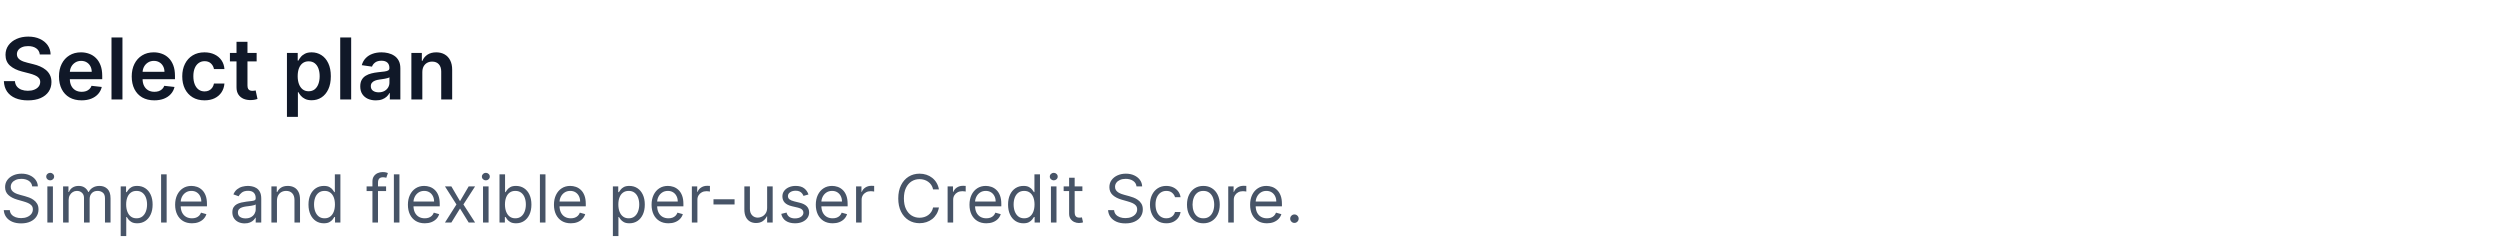 <svg width="528" height="52" viewBox="0 0 528 52" fill="none" xmlns="http://www.w3.org/2000/svg">
<path d="M8.406 11.508C8.346 10.95 8.094 10.515 7.651 10.204C7.212 9.893 6.641 9.737 5.938 9.737C5.444 9.737 5.02 9.812 4.666 9.961C4.312 10.11 4.042 10.312 3.854 10.568C3.667 10.824 3.571 11.116 3.567 11.444C3.567 11.717 3.629 11.953 3.752 12.153C3.88 12.354 4.053 12.524 4.27 12.665C4.487 12.801 4.728 12.916 4.992 13.01C5.256 13.104 5.523 13.182 5.791 13.246L7.018 13.553C7.513 13.668 7.988 13.824 8.444 14.02C8.904 14.216 9.315 14.463 9.678 14.761C10.044 15.06 10.334 15.42 10.547 15.842C10.76 16.264 10.867 16.758 10.867 17.325C10.867 18.092 10.671 18.767 10.278 19.351C9.886 19.93 9.32 20.384 8.578 20.712C7.841 21.036 6.948 21.198 5.9 21.198C4.881 21.198 3.997 21.041 3.247 20.725C2.501 20.41 1.918 19.95 1.496 19.345C1.078 18.739 0.852 18.002 0.818 17.133H3.151C3.185 17.589 3.326 17.968 3.573 18.271C3.82 18.573 4.142 18.799 4.538 18.948C4.939 19.097 5.386 19.172 5.881 19.172C6.396 19.172 6.848 19.095 7.236 18.942C7.628 18.784 7.935 18.567 8.156 18.29C8.378 18.009 8.491 17.68 8.495 17.305C8.491 16.965 8.391 16.683 8.195 16.462C7.999 16.236 7.724 16.048 7.37 15.899C7.021 15.746 6.612 15.609 6.143 15.49L4.653 15.107C3.575 14.829 2.723 14.41 2.097 13.847C1.474 13.28 1.163 12.528 1.163 11.591C1.163 10.82 1.372 10.144 1.79 9.565C2.212 8.985 2.785 8.536 3.509 8.216C4.234 7.892 5.054 7.73 5.97 7.73C6.899 7.73 7.713 7.892 8.412 8.216C9.115 8.536 9.667 8.981 10.068 9.552C10.468 10.119 10.675 10.771 10.688 11.508H8.406ZM17.225 21.192C16.241 21.192 15.39 20.987 14.675 20.578C13.963 20.165 13.415 19.581 13.032 18.827C12.648 18.068 12.457 17.175 12.457 16.148C12.457 15.139 12.648 14.252 13.032 13.489C13.42 12.722 13.961 12.126 14.655 11.7C15.35 11.269 16.166 11.054 17.104 11.054C17.709 11.054 18.28 11.152 18.817 11.348C19.358 11.54 19.835 11.838 20.248 12.243C20.666 12.648 20.994 13.163 21.233 13.79C21.471 14.412 21.591 15.153 21.591 16.014V16.724H13.543V15.164H19.373C19.368 14.721 19.273 14.327 19.085 13.982C18.898 13.632 18.636 13.357 18.299 13.157C17.966 12.957 17.579 12.857 17.136 12.857C16.663 12.857 16.247 12.972 15.889 13.202C15.531 13.428 15.252 13.726 15.052 14.097C14.856 14.463 14.755 14.866 14.751 15.305V16.666C14.751 17.237 14.856 17.727 15.065 18.136C15.273 18.541 15.565 18.852 15.94 19.07C16.315 19.283 16.754 19.389 17.257 19.389C17.594 19.389 17.898 19.342 18.171 19.249C18.444 19.151 18.68 19.008 18.881 18.82C19.081 18.633 19.232 18.401 19.334 18.124L21.495 18.366C21.358 18.938 21.099 19.436 20.715 19.862C20.336 20.284 19.85 20.612 19.258 20.847C18.665 21.077 17.988 21.192 17.225 21.192ZM25.862 7.909V21H23.548V7.909H25.862ZM32.588 21.192C31.604 21.192 30.754 20.987 30.038 20.578C29.326 20.165 28.779 19.581 28.395 18.827C28.012 18.068 27.82 17.175 27.82 16.148C27.82 15.139 28.012 14.252 28.395 13.489C28.783 12.722 29.324 12.126 30.019 11.7C30.713 11.269 31.529 11.054 32.467 11.054C33.072 11.054 33.643 11.152 34.18 11.348C34.721 11.54 35.198 11.838 35.612 12.243C36.029 12.648 36.357 13.163 36.596 13.79C36.835 14.412 36.954 15.153 36.954 16.014V16.724H28.906V15.164H34.736C34.732 14.721 34.636 14.327 34.448 13.982C34.261 13.632 33.999 13.357 33.662 13.157C33.33 12.957 32.942 12.857 32.499 12.857C32.026 12.857 31.61 12.972 31.252 13.202C30.894 13.428 30.615 13.726 30.415 14.097C30.219 14.463 30.119 14.866 30.114 15.305V16.666C30.114 17.237 30.219 17.727 30.428 18.136C30.637 18.541 30.928 18.852 31.303 19.07C31.678 19.283 32.117 19.389 32.62 19.389C32.957 19.389 33.261 19.342 33.534 19.249C33.807 19.151 34.044 19.008 34.244 18.82C34.444 18.633 34.595 18.401 34.698 18.124L36.858 18.366C36.722 18.938 36.462 19.436 36.078 19.862C35.699 20.284 35.213 20.612 34.621 20.847C34.029 21.077 33.351 21.192 32.588 21.192ZM43.194 21.192C42.214 21.192 41.373 20.977 40.669 20.546C39.971 20.116 39.431 19.521 39.052 18.763C38.677 18 38.49 17.122 38.49 16.129C38.49 15.132 38.681 14.252 39.065 13.489C39.449 12.722 39.99 12.126 40.689 11.7C41.392 11.269 42.223 11.054 43.181 11.054C43.978 11.054 44.684 11.201 45.297 11.495C45.915 11.785 46.407 12.196 46.774 12.729C47.14 13.257 47.349 13.875 47.4 14.582H45.189C45.099 14.109 44.886 13.715 44.549 13.4C44.217 13.08 43.772 12.921 43.213 12.921C42.74 12.921 42.325 13.048 41.967 13.304C41.609 13.555 41.33 13.918 41.13 14.391C40.934 14.864 40.836 15.43 40.836 16.091C40.836 16.76 40.934 17.335 41.13 17.817C41.326 18.294 41.6 18.663 41.954 18.923C42.312 19.178 42.732 19.306 43.213 19.306C43.554 19.306 43.859 19.242 44.127 19.114C44.4 18.982 44.628 18.793 44.811 18.546C44.995 18.298 45.12 17.998 45.189 17.644H47.4C47.345 18.339 47.14 18.954 46.787 19.491C46.433 20.024 45.951 20.442 45.342 20.744C44.733 21.043 44.017 21.192 43.194 21.192ZM54.203 11.182V12.972H48.559V11.182H54.203ZM49.952 8.83H52.266V18.047C52.266 18.358 52.313 18.597 52.407 18.763C52.505 18.925 52.633 19.035 52.79 19.095C52.948 19.155 53.123 19.185 53.315 19.185C53.459 19.185 53.591 19.174 53.711 19.153C53.834 19.131 53.928 19.112 53.992 19.095L54.382 20.904C54.258 20.947 54.081 20.994 53.851 21.045C53.626 21.096 53.349 21.126 53.02 21.134C52.441 21.151 51.919 21.064 51.454 20.872C50.99 20.676 50.621 20.374 50.349 19.965C50.08 19.555 49.948 19.044 49.952 18.43V8.83ZM60.603 24.682V11.182H62.879V12.805H63.013C63.132 12.567 63.3 12.313 63.518 12.045C63.735 11.772 64.029 11.54 64.4 11.348C64.771 11.152 65.244 11.054 65.819 11.054C66.577 11.054 67.261 11.248 67.871 11.636C68.484 12.019 68.97 12.588 69.328 13.342C69.69 14.092 69.871 15.013 69.871 16.104C69.871 17.182 69.695 18.098 69.341 18.852C68.987 19.607 68.506 20.182 67.896 20.578C67.287 20.974 66.597 21.173 65.825 21.173C65.263 21.173 64.796 21.079 64.425 20.891C64.055 20.704 63.756 20.478 63.531 20.214C63.309 19.945 63.136 19.692 63.013 19.453H62.917V24.682H60.603ZM62.872 16.091C62.872 16.726 62.962 17.282 63.141 17.759C63.324 18.236 63.586 18.609 63.927 18.878C64.272 19.142 64.69 19.274 65.18 19.274C65.691 19.274 66.119 19.138 66.465 18.865C66.81 18.588 67.07 18.211 67.244 17.734C67.423 17.252 67.513 16.704 67.513 16.091C67.513 15.482 67.425 14.94 67.251 14.467C67.076 13.994 66.816 13.624 66.471 13.355C66.126 13.087 65.695 12.952 65.18 12.952C64.685 12.952 64.266 13.082 63.92 13.342C63.575 13.602 63.313 13.967 63.134 14.435C62.959 14.904 62.872 15.456 62.872 16.091ZM74.167 7.909V21H71.853V7.909H74.167ZM79.372 21.198C78.749 21.198 78.189 21.087 77.691 20.866C77.196 20.64 76.804 20.308 76.514 19.869C76.229 19.43 76.086 18.889 76.086 18.245C76.086 17.691 76.188 17.233 76.393 16.871C76.597 16.509 76.877 16.219 77.23 16.001C77.584 15.784 77.982 15.62 78.426 15.509C78.873 15.394 79.335 15.311 79.813 15.26C80.388 15.2 80.855 15.147 81.213 15.1C81.57 15.049 81.83 14.972 81.992 14.87C82.159 14.764 82.242 14.599 82.242 14.378V14.339C82.242 13.858 82.099 13.485 81.813 13.221C81.528 12.957 81.117 12.825 80.58 12.825C80.013 12.825 79.563 12.948 79.231 13.195C78.903 13.443 78.681 13.734 78.566 14.071L76.406 13.764C76.576 13.168 76.857 12.669 77.249 12.268C77.641 11.864 78.121 11.561 78.688 11.361C79.254 11.156 79.881 11.054 80.567 11.054C81.04 11.054 81.511 11.109 81.98 11.22C82.448 11.331 82.877 11.514 83.264 11.77C83.652 12.021 83.963 12.364 84.198 12.799C84.436 13.234 84.556 13.777 84.556 14.429V21H82.331V19.651H82.254C82.114 19.924 81.916 20.18 81.66 20.418C81.409 20.653 81.091 20.842 80.708 20.987C80.328 21.128 79.883 21.198 79.372 21.198ZM79.972 19.498C80.437 19.498 80.84 19.406 81.181 19.223C81.522 19.035 81.784 18.788 81.967 18.482C82.154 18.175 82.248 17.84 82.248 17.478V16.321C82.176 16.381 82.052 16.436 81.877 16.487C81.707 16.538 81.515 16.583 81.302 16.621C81.089 16.66 80.878 16.694 80.669 16.724C80.46 16.754 80.279 16.779 80.126 16.8C79.781 16.847 79.472 16.924 79.199 17.03C78.926 17.137 78.711 17.286 78.553 17.478C78.396 17.666 78.317 17.908 78.317 18.207C78.317 18.633 78.472 18.954 78.784 19.172C79.095 19.389 79.491 19.498 79.972 19.498ZM89.196 15.247V21H86.882V11.182H89.094V12.85H89.209C89.435 12.3 89.795 11.864 90.289 11.54C90.788 11.216 91.404 11.054 92.136 11.054C92.814 11.054 93.404 11.199 93.907 11.489C94.414 11.778 94.806 12.198 95.083 12.748C95.365 13.298 95.503 13.964 95.499 14.749V21H93.185V15.107C93.185 14.45 93.014 13.937 92.674 13.566C92.337 13.195 91.87 13.01 91.274 13.01C90.869 13.01 90.509 13.099 90.193 13.278C89.882 13.453 89.637 13.707 89.458 14.039C89.284 14.371 89.196 14.774 89.196 15.247Z" fill="#101828"/>
<path d="M6.801 39.364C6.741 38.86 6.5 38.469 6.075 38.19C5.651 37.912 5.131 37.773 4.514 37.773C4.063 37.773 3.669 37.846 3.331 37.992C2.996 38.137 2.734 38.338 2.545 38.593C2.36 38.848 2.267 39.138 2.267 39.463C2.267 39.735 2.332 39.968 2.461 40.164C2.594 40.356 2.763 40.517 2.968 40.646C3.174 40.772 3.389 40.877 3.614 40.959C3.84 41.039 4.047 41.104 4.236 41.153L5.27 41.432C5.535 41.501 5.83 41.597 6.155 41.72C6.483 41.843 6.796 42.01 7.094 42.222C7.396 42.431 7.645 42.7 7.84 43.028C8.036 43.356 8.134 43.758 8.134 44.236C8.134 44.786 7.989 45.283 7.701 45.727C7.416 46.171 6.998 46.524 6.448 46.786C5.901 47.048 5.237 47.179 4.455 47.179C3.725 47.179 3.094 47.061 2.56 46.826C2.03 46.591 1.612 46.263 1.308 45.842C1.006 45.421 0.835 44.932 0.795 44.375H2.068C2.101 44.76 2.231 45.078 2.456 45.33C2.685 45.578 2.973 45.764 3.321 45.886C3.672 46.006 4.05 46.065 4.455 46.065C4.925 46.065 5.348 45.989 5.722 45.837C6.097 45.681 6.393 45.465 6.612 45.19C6.831 44.912 6.94 44.587 6.94 44.216C6.94 43.878 6.846 43.603 6.657 43.391C6.468 43.178 6.219 43.006 5.911 42.874C5.603 42.741 5.27 42.625 4.912 42.526L3.659 42.168C2.864 41.939 2.234 41.612 1.77 41.188C1.306 40.764 1.074 40.209 1.074 39.523C1.074 38.953 1.228 38.456 1.536 38.031C1.848 37.604 2.265 37.272 2.789 37.037C3.316 36.798 3.904 36.679 4.554 36.679C5.21 36.679 5.794 36.797 6.304 37.032C6.814 37.264 7.219 37.582 7.517 37.986C7.819 38.391 7.978 38.85 7.994 39.364H6.801ZM10.002 47V39.364H11.175V47H10.002ZM10.598 38.091C10.37 38.091 10.172 38.013 10.007 37.857C9.844 37.702 9.763 37.514 9.763 37.295C9.763 37.077 9.844 36.889 10.007 36.734C10.172 36.578 10.37 36.5 10.598 36.5C10.827 36.5 11.022 36.578 11.185 36.734C11.351 36.889 11.433 37.077 11.433 37.295C11.433 37.514 11.351 37.702 11.185 37.857C11.022 38.013 10.827 38.091 10.598 38.091ZM13.324 47V39.364H14.457V40.557H14.557C14.716 40.149 14.973 39.833 15.327 39.607C15.682 39.379 16.108 39.264 16.605 39.264C17.109 39.264 17.528 39.379 17.863 39.607C18.201 39.833 18.465 40.149 18.653 40.557H18.733C18.928 40.162 19.222 39.849 19.613 39.617C20.004 39.382 20.473 39.264 21.02 39.264C21.703 39.264 22.261 39.478 22.695 39.906C23.13 40.33 23.347 40.991 23.347 41.889V47H22.173V41.889C22.173 41.326 22.019 40.923 21.711 40.681C21.403 40.439 21.04 40.318 20.622 40.318C20.085 40.318 19.669 40.481 19.374 40.805C19.079 41.127 18.932 41.535 18.932 42.028V47H17.739V41.77C17.739 41.336 17.598 40.986 17.316 40.721C17.034 40.452 16.671 40.318 16.227 40.318C15.922 40.318 15.637 40.399 15.372 40.562C15.11 40.724 14.898 40.95 14.736 41.238C14.577 41.523 14.497 41.853 14.497 42.227V47H13.324ZM25.492 49.864V39.364H26.625V40.577H26.765C26.851 40.444 26.97 40.275 27.122 40.07C27.278 39.861 27.5 39.675 27.789 39.513C28.08 39.347 28.475 39.264 28.972 39.264C29.615 39.264 30.182 39.425 30.672 39.746C31.163 40.068 31.546 40.524 31.821 41.114C32.096 41.704 32.233 42.4 32.233 43.202C32.233 44.01 32.096 44.711 31.821 45.305C31.546 45.895 31.164 46.352 30.677 46.677C30.19 46.998 29.628 47.159 28.992 47.159C28.501 47.159 28.108 47.078 27.814 46.916C27.519 46.75 27.291 46.562 27.133 46.354C26.973 46.142 26.851 45.966 26.765 45.827H26.665V49.864H25.492ZM26.645 43.182C26.645 43.758 26.73 44.267 26.899 44.708C27.068 45.146 27.315 45.489 27.64 45.737C27.964 45.983 28.362 46.105 28.833 46.105C29.323 46.105 29.733 45.976 30.061 45.717C30.392 45.456 30.641 45.104 30.806 44.663C30.976 44.219 31.06 43.725 31.06 43.182C31.06 42.645 30.977 42.161 30.811 41.73C30.649 41.296 30.402 40.953 30.071 40.701C29.742 40.446 29.33 40.318 28.833 40.318C28.355 40.318 27.954 40.439 27.63 40.681C27.305 40.92 27.059 41.255 26.894 41.685C26.728 42.113 26.645 42.612 26.645 43.182ZM35.196 36.818V47H34.023V36.818H35.196ZM40.547 47.159C39.811 47.159 39.177 46.997 38.643 46.672C38.113 46.344 37.703 45.886 37.415 45.3C37.13 44.71 36.987 44.024 36.987 43.242C36.987 42.459 37.13 41.77 37.415 41.173C37.703 40.573 38.104 40.106 38.618 39.771C39.135 39.433 39.738 39.264 40.428 39.264C40.825 39.264 41.218 39.331 41.606 39.463C41.994 39.596 42.347 39.811 42.665 40.109C42.983 40.404 43.237 40.795 43.426 41.283C43.614 41.77 43.709 42.37 43.709 43.082V43.58H37.823V42.565H42.516C42.516 42.135 42.43 41.75 42.257 41.412C42.088 41.074 41.846 40.807 41.531 40.611C41.22 40.416 40.852 40.318 40.428 40.318C39.96 40.318 39.556 40.434 39.215 40.666C38.877 40.895 38.616 41.193 38.434 41.561C38.252 41.929 38.161 42.323 38.161 42.744V43.42C38.161 43.997 38.26 44.486 38.459 44.887C38.661 45.285 38.941 45.588 39.299 45.797C39.657 46.002 40.073 46.105 40.547 46.105C40.855 46.105 41.134 46.062 41.382 45.976C41.634 45.886 41.851 45.754 42.034 45.578C42.216 45.399 42.357 45.177 42.456 44.912L43.59 45.23C43.47 45.615 43.27 45.953 42.988 46.244C42.706 46.533 42.358 46.758 41.944 46.92C41.53 47.08 41.064 47.159 40.547 47.159ZM51.678 47.179C51.194 47.179 50.755 47.088 50.361 46.906C49.967 46.72 49.653 46.453 49.421 46.105C49.189 45.754 49.073 45.33 49.073 44.832C49.073 44.395 49.16 44.04 49.332 43.769C49.504 43.493 49.735 43.278 50.023 43.122C50.311 42.966 50.629 42.85 50.977 42.774C51.329 42.695 51.682 42.632 52.036 42.585C52.5 42.526 52.877 42.481 53.165 42.451C53.457 42.418 53.669 42.363 53.801 42.287C53.937 42.211 54.005 42.078 54.005 41.889V41.849C54.005 41.359 53.871 40.978 53.602 40.706C53.337 40.434 52.935 40.298 52.394 40.298C51.834 40.298 51.395 40.421 51.077 40.666C50.759 40.911 50.535 41.173 50.406 41.452L49.292 41.054C49.491 40.59 49.756 40.229 50.087 39.97C50.422 39.708 50.787 39.526 51.181 39.423C51.579 39.317 51.97 39.264 52.355 39.264C52.6 39.264 52.882 39.294 53.2 39.354C53.521 39.41 53.831 39.528 54.129 39.707C54.431 39.886 54.681 40.156 54.88 40.517C55.079 40.878 55.178 41.362 55.178 41.969V47H54.005V45.966H53.946C53.866 46.132 53.733 46.309 53.548 46.498C53.362 46.687 53.115 46.847 52.807 46.98C52.499 47.113 52.123 47.179 51.678 47.179ZM51.857 46.125C52.321 46.125 52.712 46.034 53.031 45.852C53.352 45.669 53.594 45.434 53.757 45.146C53.922 44.857 54.005 44.554 54.005 44.236V43.162C53.955 43.222 53.846 43.276 53.677 43.326C53.511 43.372 53.319 43.414 53.1 43.45C52.885 43.483 52.674 43.513 52.469 43.54C52.267 43.563 52.103 43.583 51.977 43.599C51.672 43.639 51.387 43.704 51.122 43.793C50.86 43.88 50.648 44.01 50.485 44.186C50.326 44.358 50.247 44.594 50.247 44.892C50.247 45.3 50.397 45.608 50.699 45.817C51.004 46.022 51.39 46.125 51.857 46.125ZM58.493 42.406V47H57.32V39.364H58.453V40.557H58.553C58.732 40.169 59.004 39.858 59.368 39.622C59.733 39.383 60.203 39.264 60.78 39.264C61.297 39.264 61.75 39.37 62.137 39.582C62.525 39.791 62.827 40.109 63.042 40.537C63.258 40.961 63.365 41.498 63.365 42.148V47H62.192V42.227C62.192 41.627 62.036 41.16 61.725 40.825C61.413 40.487 60.986 40.318 60.442 40.318C60.068 40.318 59.733 40.399 59.438 40.562C59.146 40.724 58.916 40.961 58.747 41.273C58.578 41.584 58.493 41.962 58.493 42.406ZM68.393 47.159C67.757 47.159 67.195 46.998 66.708 46.677C66.22 46.352 65.839 45.895 65.564 45.305C65.289 44.711 65.151 44.01 65.151 43.202C65.151 42.4 65.289 41.704 65.564 41.114C65.839 40.524 66.222 40.068 66.713 39.746C67.203 39.425 67.77 39.264 68.413 39.264C68.91 39.264 69.303 39.347 69.591 39.513C69.883 39.675 70.105 39.861 70.257 40.07C70.413 40.275 70.534 40.444 70.62 40.577H70.72V36.818H71.893V47H70.759V45.827H70.62C70.534 45.966 70.411 46.142 70.252 46.354C70.093 46.562 69.866 46.75 69.571 46.916C69.276 47.078 68.883 47.159 68.393 47.159ZM68.552 46.105C69.023 46.105 69.42 45.983 69.745 45.737C70.07 45.489 70.317 45.146 70.486 44.708C70.655 44.267 70.74 43.758 70.74 43.182C70.74 42.612 70.657 42.113 70.491 41.685C70.325 41.255 70.08 40.92 69.755 40.681C69.43 40.439 69.029 40.318 68.552 40.318C68.055 40.318 67.641 40.446 67.309 40.701C66.981 40.953 66.734 41.296 66.568 41.73C66.406 42.161 66.325 42.645 66.325 43.182C66.325 43.725 66.408 44.219 66.573 44.663C66.742 45.104 66.991 45.456 67.319 45.717C67.65 45.976 68.061 46.105 68.552 46.105ZM81.543 39.364V40.358H77.426V39.364H81.543ZM78.659 47V38.31C78.659 37.872 78.762 37.508 78.968 37.216C79.173 36.924 79.44 36.706 79.768 36.56C80.096 36.414 80.442 36.341 80.807 36.341C81.095 36.341 81.331 36.364 81.513 36.41C81.695 36.457 81.831 36.5 81.921 36.54L81.583 37.554C81.523 37.534 81.44 37.509 81.334 37.479C81.231 37.45 81.095 37.435 80.926 37.435C80.538 37.435 80.258 37.532 80.086 37.728C79.917 37.923 79.833 38.21 79.833 38.588V47H78.659ZM84.36 36.818V47H83.187V36.818H84.36ZM89.711 47.159C88.975 47.159 88.341 46.997 87.807 46.672C87.277 46.344 86.867 45.886 86.579 45.3C86.294 44.71 86.151 44.024 86.151 43.242C86.151 42.459 86.294 41.77 86.579 41.173C86.867 40.573 87.268 40.106 87.782 39.771C88.299 39.433 88.902 39.264 89.592 39.264C89.99 39.264 90.382 39.331 90.77 39.463C91.158 39.596 91.511 39.811 91.829 40.109C92.147 40.404 92.401 40.795 92.59 41.283C92.779 41.77 92.873 42.37 92.873 43.082V43.58H86.987V42.565H91.68C91.68 42.135 91.594 41.75 91.421 41.412C91.252 41.074 91.01 40.807 90.695 40.611C90.384 40.416 90.016 40.318 89.592 40.318C89.124 40.318 88.72 40.434 88.379 40.666C88.041 40.895 87.781 41.193 87.598 41.561C87.416 41.929 87.325 42.323 87.325 42.744V43.42C87.325 43.997 87.424 44.486 87.623 44.887C87.825 45.285 88.105 45.588 88.463 45.797C88.821 46.002 89.237 46.105 89.711 46.105C90.019 46.105 90.298 46.062 90.546 45.976C90.798 45.886 91.015 45.754 91.198 45.578C91.38 45.399 91.521 45.177 91.62 44.912L92.754 45.23C92.634 45.615 92.434 45.953 92.152 46.244C91.87 46.533 91.522 46.758 91.108 46.92C90.694 47.08 90.228 47.159 89.711 47.159ZM95.328 39.364L97.157 42.486L98.987 39.364H100.339L97.873 43.182L100.339 47H98.987L97.157 44.037L95.328 47H93.975L96.402 43.182L93.975 39.364H95.328ZM102.013 47V39.364H103.187V47H102.013ZM102.61 38.091C102.381 38.091 102.184 38.013 102.018 37.857C101.856 37.702 101.775 37.514 101.775 37.295C101.775 37.077 101.856 36.889 102.018 36.734C102.184 36.578 102.381 36.5 102.61 36.5C102.839 36.5 103.034 36.578 103.197 36.734C103.362 36.889 103.445 37.077 103.445 37.295C103.445 37.514 103.362 37.702 103.197 37.857C103.034 38.013 102.839 38.091 102.61 38.091ZM105.495 47V36.818H106.668V40.577H106.767C106.854 40.444 106.973 40.275 107.125 40.07C107.281 39.861 107.503 39.675 107.792 39.513C108.083 39.347 108.478 39.264 108.975 39.264C109.618 39.264 110.185 39.425 110.675 39.746C111.166 40.068 111.548 40.524 111.824 41.114C112.099 41.704 112.236 42.4 112.236 43.202C112.236 44.01 112.099 44.711 111.824 45.305C111.548 45.895 111.167 46.352 110.68 46.677C110.193 46.998 109.631 47.159 108.995 47.159C108.504 47.159 108.111 47.078 107.816 46.916C107.521 46.75 107.294 46.562 107.135 46.354C106.976 46.142 106.854 45.966 106.767 45.827H106.628V47H105.495ZM106.648 43.182C106.648 43.758 106.733 44.267 106.902 44.708C107.071 45.146 107.318 45.489 107.642 45.737C107.967 45.983 108.365 46.105 108.836 46.105C109.326 46.105 109.735 45.976 110.064 45.717C110.395 45.456 110.644 45.104 110.809 44.663C110.978 44.219 111.063 43.725 111.063 43.182C111.063 42.645 110.98 42.161 110.814 41.73C110.652 41.296 110.405 40.953 110.074 40.701C109.745 40.446 109.333 40.318 108.836 40.318C108.358 40.318 107.957 40.439 107.632 40.681C107.308 40.92 107.062 41.255 106.897 41.685C106.731 42.113 106.648 42.612 106.648 43.182ZM115.204 36.818V47H114.031V36.818H115.204ZM120.555 47.159C119.819 47.159 119.184 46.997 118.651 46.672C118.12 46.344 117.711 45.886 117.423 45.3C117.138 44.71 116.995 44.024 116.995 43.242C116.995 42.459 117.138 41.77 117.423 41.173C117.711 40.573 118.112 40.106 118.626 39.771C119.143 39.433 119.746 39.264 120.436 39.264C120.833 39.264 121.226 39.331 121.614 39.463C122.002 39.596 122.355 39.811 122.673 40.109C122.991 40.404 123.244 40.795 123.433 41.283C123.622 41.77 123.717 42.37 123.717 43.082V43.58H117.83V42.565H122.524C122.524 42.135 122.437 41.75 122.265 41.412C122.096 41.074 121.854 40.807 121.539 40.611C121.228 40.416 120.86 40.318 120.436 40.318C119.968 40.318 119.564 40.434 119.222 40.666C118.884 40.895 118.624 41.193 118.442 41.561C118.26 41.929 118.169 42.323 118.169 42.744V43.42C118.169 43.997 118.268 44.486 118.467 44.887C118.669 45.285 118.949 45.588 119.307 45.797C119.665 46.002 120.081 46.105 120.555 46.105C120.863 46.105 121.142 46.062 121.39 45.976C121.642 45.886 121.859 45.754 122.041 45.578C122.224 45.399 122.365 45.177 122.464 44.912L123.597 45.23C123.478 45.615 123.278 45.953 122.996 46.244C122.714 46.533 122.366 46.758 121.952 46.92C121.538 47.08 121.072 47.159 120.555 47.159ZM129.439 49.864V39.364H130.573V40.577H130.712C130.798 40.444 130.917 40.275 131.07 40.07C131.226 39.861 131.448 39.675 131.736 39.513C132.028 39.347 132.422 39.264 132.919 39.264C133.562 39.264 134.129 39.425 134.619 39.746C135.11 40.068 135.493 40.524 135.768 41.114C136.043 41.704 136.181 42.4 136.181 43.202C136.181 44.01 136.043 44.711 135.768 45.305C135.493 45.895 135.112 46.352 134.624 46.677C134.137 46.998 133.575 47.159 132.939 47.159C132.449 47.159 132.056 47.078 131.761 46.916C131.466 46.75 131.239 46.562 131.08 46.354C130.921 46.142 130.798 45.966 130.712 45.827H130.612V49.864H129.439ZM130.593 43.182C130.593 43.758 130.677 44.267 130.846 44.708C131.015 45.146 131.262 45.489 131.587 45.737C131.912 45.983 132.309 46.105 132.78 46.105C133.271 46.105 133.68 45.976 134.008 45.717C134.339 45.456 134.588 45.104 134.754 44.663C134.923 44.219 135.007 43.725 135.007 43.182C135.007 42.645 134.924 42.161 134.759 41.73C134.596 41.296 134.349 40.953 134.018 40.701C133.69 40.446 133.277 40.318 132.78 40.318C132.303 40.318 131.902 40.439 131.577 40.681C131.252 40.92 131.007 41.255 130.841 41.685C130.675 42.113 130.593 42.612 130.593 43.182ZM141.172 47.159C140.436 47.159 139.802 46.997 139.268 46.672C138.738 46.344 138.328 45.886 138.04 45.3C137.755 44.71 137.612 44.024 137.612 43.242C137.612 42.459 137.755 41.77 138.04 41.173C138.328 40.573 138.729 40.106 139.243 39.771C139.76 39.433 140.363 39.264 141.053 39.264C141.45 39.264 141.843 39.331 142.231 39.463C142.619 39.596 142.972 39.811 143.29 40.109C143.608 40.404 143.862 40.795 144.051 41.283C144.24 41.77 144.334 42.37 144.334 43.082V43.58H138.448V42.565H143.141C143.141 42.135 143.055 41.75 142.882 41.412C142.713 41.074 142.471 40.807 142.156 40.611C141.845 40.416 141.477 40.318 141.053 40.318C140.585 40.318 140.181 40.434 139.84 40.666C139.502 40.895 139.241 41.193 139.059 41.561C138.877 41.929 138.786 42.323 138.786 42.744V43.42C138.786 43.997 138.885 44.486 139.084 44.887C139.286 45.285 139.566 45.588 139.924 45.797C140.282 46.002 140.698 46.105 141.172 46.105C141.48 46.105 141.759 46.062 142.007 45.976C142.259 45.886 142.476 45.754 142.659 45.578C142.841 45.399 142.982 45.177 143.081 44.912L144.215 45.23C144.095 45.615 143.895 45.953 143.613 46.244C143.331 46.533 142.983 46.758 142.569 46.92C142.155 47.08 141.689 47.159 141.172 47.159ZM146.119 47V39.364H147.252V40.517H147.332C147.471 40.139 147.723 39.833 148.088 39.597C148.452 39.362 148.863 39.244 149.32 39.244C149.407 39.244 149.514 39.246 149.644 39.249C149.773 39.253 149.871 39.258 149.937 39.264V40.457C149.897 40.447 149.806 40.432 149.664 40.413C149.524 40.389 149.377 40.378 149.221 40.378C148.85 40.378 148.518 40.456 148.227 40.611C147.938 40.764 147.71 40.976 147.541 41.248C147.375 41.516 147.292 41.823 147.292 42.168V47H146.119ZM155.142 42.088V43.182H150.688V42.088H155.142ZM162.019 43.878V39.364H163.192V47H162.019V45.707H161.94C161.761 46.095 161.482 46.425 161.104 46.697C160.727 46.965 160.249 47.099 159.673 47.099C159.195 47.099 158.771 46.995 158.4 46.786C158.029 46.574 157.737 46.256 157.525 45.832C157.313 45.404 157.207 44.865 157.207 44.216V39.364H158.38V44.136C158.38 44.693 158.536 45.137 158.847 45.469C159.162 45.8 159.563 45.966 160.05 45.966C160.342 45.966 160.639 45.891 160.94 45.742C161.245 45.593 161.5 45.364 161.706 45.056C161.915 44.748 162.019 44.355 162.019 43.878ZM170.751 41.074L169.697 41.372C169.63 41.197 169.532 41.026 169.403 40.86C169.277 40.691 169.105 40.552 168.886 40.443C168.667 40.333 168.387 40.278 168.046 40.278C167.579 40.278 167.189 40.386 166.878 40.602C166.569 40.814 166.415 41.084 166.415 41.412C166.415 41.704 166.521 41.934 166.733 42.103C166.946 42.272 167.277 42.413 167.728 42.526L168.861 42.804C169.544 42.97 170.053 43.223 170.388 43.565C170.722 43.903 170.89 44.339 170.89 44.872C170.89 45.31 170.764 45.701 170.512 46.045C170.263 46.39 169.915 46.662 169.468 46.861C169.02 47.06 168.5 47.159 167.907 47.159C167.128 47.159 166.483 46.99 165.973 46.652C165.462 46.314 165.139 45.82 165.003 45.17L166.117 44.892C166.223 45.303 166.424 45.611 166.719 45.817C167.017 46.022 167.406 46.125 167.887 46.125C168.434 46.125 168.868 46.009 169.189 45.777C169.514 45.542 169.677 45.26 169.677 44.932C169.677 44.667 169.584 44.445 169.398 44.266C169.213 44.083 168.928 43.947 168.543 43.858L167.27 43.56C166.571 43.394 166.057 43.137 165.729 42.789C165.404 42.438 165.242 41.999 165.242 41.472C165.242 41.041 165.363 40.66 165.605 40.328C165.85 39.997 166.183 39.736 166.604 39.548C167.028 39.359 167.509 39.264 168.046 39.264C168.802 39.264 169.395 39.43 169.826 39.761C170.26 40.093 170.568 40.53 170.751 41.074ZM175.858 47.159C175.122 47.159 174.487 46.997 173.953 46.672C173.423 46.344 173.014 45.886 172.725 45.3C172.44 44.71 172.298 44.024 172.298 43.242C172.298 42.459 172.44 41.77 172.725 41.173C173.014 40.573 173.415 40.106 173.929 39.771C174.446 39.433 175.049 39.264 175.738 39.264C176.136 39.264 176.529 39.331 176.917 39.463C177.304 39.596 177.657 39.811 177.975 40.109C178.294 40.404 178.547 40.795 178.736 41.283C178.925 41.77 179.02 42.37 179.02 43.082V43.58H173.133V42.565H177.826C177.826 42.135 177.74 41.75 177.568 41.412C177.399 41.074 177.157 40.807 176.842 40.611C176.53 40.416 176.163 40.318 175.738 40.318C175.271 40.318 174.867 40.434 174.525 40.666C174.187 40.895 173.927 41.193 173.745 41.561C173.562 41.929 173.471 42.323 173.471 42.744V43.42C173.471 43.997 173.571 44.486 173.77 44.887C173.972 45.285 174.252 45.588 174.61 45.797C174.968 46.002 175.384 46.105 175.858 46.105C176.166 46.105 176.444 46.062 176.693 45.976C176.945 45.886 177.162 45.754 177.344 45.578C177.526 45.399 177.667 45.177 177.767 44.912L178.9 45.23C178.781 45.615 178.58 45.953 178.299 46.244C178.017 46.533 177.669 46.758 177.255 46.92C176.84 47.08 176.375 47.159 175.858 47.159ZM180.804 47V39.364H181.938V40.517H182.017C182.157 40.139 182.408 39.833 182.773 39.597C183.138 39.362 183.549 39.244 184.006 39.244C184.092 39.244 184.2 39.246 184.329 39.249C184.458 39.253 184.556 39.258 184.623 39.264V40.457C184.583 40.447 184.492 40.432 184.349 40.413C184.21 40.389 184.062 40.378 183.907 40.378C183.535 40.378 183.204 40.456 182.912 40.611C182.624 40.764 182.395 40.976 182.226 41.248C182.06 41.516 181.978 41.823 181.978 42.168V47H180.804ZM198.303 40H197.07C196.997 39.645 196.87 39.334 196.687 39.065C196.508 38.797 196.29 38.572 196.031 38.389C195.776 38.204 195.492 38.064 195.181 37.972C194.869 37.879 194.545 37.832 194.206 37.832C193.59 37.832 193.032 37.988 192.531 38.3C192.034 38.611 191.638 39.07 191.343 39.677C191.051 40.283 190.905 41.028 190.905 41.909C190.905 42.791 191.051 43.535 191.343 44.141C191.638 44.748 192.034 45.207 192.531 45.519C193.032 45.83 193.59 45.986 194.206 45.986C194.545 45.986 194.869 45.939 195.181 45.847C195.492 45.754 195.776 45.616 196.031 45.434C196.29 45.248 196.508 45.021 196.687 44.753C196.87 44.481 196.997 44.169 197.07 43.818H198.303C198.21 44.339 198.041 44.804 197.796 45.215C197.551 45.626 197.246 45.976 196.881 46.264C196.517 46.549 196.107 46.766 195.653 46.916C195.202 47.065 194.72 47.139 194.206 47.139C193.338 47.139 192.566 46.927 191.89 46.503C191.214 46.079 190.682 45.475 190.294 44.693C189.906 43.911 189.712 42.983 189.712 41.909C189.712 40.835 189.906 39.907 190.294 39.125C190.682 38.343 191.214 37.74 191.89 37.315C192.566 36.891 193.338 36.679 194.206 36.679C194.72 36.679 195.202 36.754 195.653 36.903C196.107 37.052 196.517 37.271 196.881 37.559C197.246 37.844 197.551 38.192 197.796 38.603C198.041 39.011 198.21 39.476 198.303 40ZM200.136 47V39.364H201.27V40.517H201.349C201.489 40.139 201.741 39.833 202.105 39.597C202.47 39.362 202.881 39.244 203.338 39.244C203.424 39.244 203.532 39.246 203.661 39.249C203.79 39.253 203.888 39.258 203.955 39.264V40.457C203.915 40.447 203.824 40.432 203.681 40.413C203.542 40.389 203.394 40.378 203.239 40.378C202.867 40.378 202.536 40.456 202.244 40.611C201.956 40.764 201.727 40.976 201.558 41.248C201.393 41.516 201.31 41.823 201.31 42.168V47H200.136ZM208.315 47.159C207.579 47.159 206.944 46.997 206.411 46.672C205.88 46.344 205.471 45.886 205.183 45.3C204.897 44.71 204.755 44.024 204.755 43.242C204.755 42.459 204.897 41.77 205.183 41.173C205.471 40.573 205.872 40.106 206.386 39.771C206.903 39.433 207.506 39.264 208.195 39.264C208.593 39.264 208.986 39.331 209.374 39.463C209.761 39.596 210.114 39.811 210.433 40.109C210.751 40.404 211.004 40.795 211.193 41.283C211.382 41.77 211.477 42.37 211.477 43.082V43.58H205.59V42.565H210.283C210.283 42.135 210.197 41.75 210.025 41.412C209.856 41.074 209.614 40.807 209.299 40.611C208.987 40.416 208.62 40.318 208.195 40.318C207.728 40.318 207.324 40.434 206.982 40.666C206.644 40.895 206.384 41.193 206.202 41.561C206.019 41.929 205.928 42.323 205.928 42.744V43.42C205.928 43.997 206.028 44.486 206.227 44.887C206.429 45.285 206.709 45.588 207.067 45.797C207.425 46.002 207.841 46.105 208.315 46.105C208.623 46.105 208.901 46.062 209.15 45.976C209.402 45.886 209.619 45.754 209.801 45.578C209.983 45.399 210.124 45.177 210.224 44.912L211.357 45.23C211.238 45.615 211.037 45.953 210.756 46.244C210.474 46.533 210.126 46.758 209.712 46.92C209.297 47.08 208.832 47.159 208.315 47.159ZM216.145 47.159C215.509 47.159 214.947 46.998 214.46 46.677C213.972 46.352 213.591 45.895 213.316 45.305C213.041 44.711 212.903 44.01 212.903 43.202C212.903 42.4 213.041 41.704 213.316 41.114C213.591 40.524 213.974 40.068 214.464 39.746C214.955 39.425 215.522 39.264 216.165 39.264C216.662 39.264 217.055 39.347 217.343 39.513C217.635 39.675 217.857 39.861 218.009 40.07C218.165 40.275 218.286 40.444 218.372 40.577H218.472V36.818H219.645V47H218.511V45.827H218.372C218.286 45.966 218.163 46.142 218.004 46.354C217.845 46.562 217.618 46.75 217.323 46.916C217.028 47.078 216.635 47.159 216.145 47.159ZM216.304 46.105C216.775 46.105 217.172 45.983 217.497 45.737C217.822 45.489 218.069 45.146 218.238 44.708C218.407 44.267 218.491 43.758 218.491 43.182C218.491 42.612 218.409 42.113 218.243 41.685C218.077 41.255 217.832 40.92 217.507 40.681C217.182 40.439 216.781 40.318 216.304 40.318C215.807 40.318 215.393 40.446 215.061 40.701C214.733 40.953 214.486 41.296 214.32 41.73C214.158 42.161 214.077 42.645 214.077 43.182C214.077 43.725 214.16 44.219 214.325 44.663C214.494 45.104 214.743 45.456 215.071 45.717C215.402 45.976 215.813 46.105 216.304 46.105ZM221.957 47V39.364H223.13V47H221.957ZM222.553 38.091C222.325 38.091 222.127 38.013 221.962 37.857C221.799 37.702 221.718 37.514 221.718 37.295C221.718 37.077 221.799 36.889 221.962 36.734C222.127 36.578 222.325 36.5 222.553 36.5C222.782 36.5 222.978 36.578 223.14 36.734C223.306 36.889 223.388 37.077 223.388 37.295C223.388 37.514 223.306 37.702 223.14 37.857C222.978 38.013 222.782 38.091 222.553 38.091ZM228.6 39.364V40.358H224.643V39.364H228.6ZM225.796 37.534H226.969V44.812C226.969 45.144 227.017 45.392 227.113 45.558C227.213 45.721 227.339 45.83 227.491 45.886C227.647 45.939 227.811 45.966 227.983 45.966C228.113 45.966 228.219 45.959 228.302 45.946C228.385 45.929 228.451 45.916 228.501 45.906L228.739 46.96C228.66 46.99 228.549 47.02 228.406 47.05C228.264 47.083 228.083 47.099 227.864 47.099C227.533 47.099 227.208 47.028 226.89 46.886C226.575 46.743 226.313 46.526 226.104 46.234C225.899 45.943 225.796 45.575 225.796 45.131V37.534ZM240.03 39.364C239.97 38.86 239.728 38.469 239.304 38.19C238.88 37.912 238.359 37.773 237.743 37.773C237.292 37.773 236.898 37.846 236.559 37.992C236.225 38.137 235.963 38.338 235.774 38.593C235.588 38.848 235.496 39.138 235.496 39.463C235.496 39.735 235.56 39.968 235.689 40.164C235.822 40.356 235.991 40.517 236.197 40.646C236.402 40.772 236.617 40.877 236.843 40.959C237.068 41.039 237.275 41.104 237.464 41.153L238.498 41.432C238.764 41.501 239.059 41.597 239.383 41.72C239.711 41.843 240.025 42.01 240.323 42.222C240.625 42.431 240.873 42.7 241.069 43.028C241.264 43.356 241.362 43.758 241.362 44.236C241.362 44.786 241.218 45.283 240.93 45.727C240.644 46.171 240.227 46.524 239.677 46.786C239.13 47.048 238.465 47.179 237.683 47.179C236.954 47.179 236.323 47.061 235.789 46.826C235.259 46.591 234.841 46.263 234.536 45.842C234.234 45.421 234.064 44.932 234.024 44.375H235.297C235.33 44.76 235.459 45.078 235.684 45.33C235.913 45.578 236.202 45.764 236.55 45.886C236.901 46.006 237.279 46.065 237.683 46.065C238.154 46.065 238.576 45.989 238.951 45.837C239.325 45.681 239.622 45.465 239.841 45.19C240.059 44.912 240.169 44.587 240.169 44.216C240.169 43.878 240.074 43.603 239.885 43.391C239.697 43.178 239.448 43.006 239.14 42.874C238.831 42.741 238.498 42.625 238.14 42.526L236.888 42.168C236.092 41.939 235.462 41.612 234.998 41.188C234.534 40.764 234.302 40.209 234.302 39.523C234.302 38.953 234.456 38.456 234.765 38.031C235.076 37.604 235.494 37.272 236.018 37.037C236.545 36.798 237.133 36.679 237.782 36.679C238.439 36.679 239.022 36.797 239.532 37.032C240.043 37.264 240.447 37.582 240.746 37.986C241.047 38.391 241.206 38.85 241.223 39.364H240.03ZM246.332 47.159C245.616 47.159 245 46.99 244.483 46.652C243.966 46.314 243.568 45.848 243.29 45.255C243.011 44.662 242.872 43.984 242.872 43.222C242.872 42.446 243.015 41.762 243.3 41.168C243.588 40.572 243.989 40.106 244.503 39.771C245.02 39.433 245.623 39.264 246.312 39.264C246.849 39.264 247.333 39.364 247.764 39.562C248.195 39.761 248.548 40.04 248.823 40.398C249.098 40.756 249.269 41.173 249.335 41.651H248.162C248.072 41.303 247.874 40.994 247.565 40.726C247.26 40.454 246.849 40.318 246.332 40.318C245.875 40.318 245.474 40.438 245.129 40.676C244.788 40.911 244.521 41.245 244.329 41.675C244.14 42.103 244.045 42.605 244.045 43.182C244.045 43.772 244.138 44.285 244.324 44.723C244.513 45.16 244.778 45.5 245.119 45.742C245.464 45.984 245.868 46.105 246.332 46.105C246.637 46.105 246.914 46.052 247.163 45.946C247.411 45.84 247.622 45.688 247.794 45.489C247.966 45.29 248.089 45.051 248.162 44.773H249.335C249.269 45.224 249.105 45.63 248.843 45.991C248.585 46.349 248.241 46.634 247.814 46.846C247.39 47.055 246.896 47.159 246.332 47.159ZM254.153 47.159C253.463 47.159 252.858 46.995 252.338 46.667C251.821 46.339 251.417 45.88 251.125 45.29C250.837 44.7 250.692 44.01 250.692 43.222C250.692 42.426 250.837 41.732 251.125 41.139C251.417 40.545 251.821 40.084 252.338 39.756C252.858 39.428 253.463 39.264 254.153 39.264C254.842 39.264 255.445 39.428 255.962 39.756C256.483 40.084 256.887 40.545 257.175 41.139C257.467 41.732 257.613 42.426 257.613 43.222C257.613 44.01 257.467 44.7 257.175 45.29C256.887 45.88 256.483 46.339 255.962 46.667C255.445 46.995 254.842 47.159 254.153 47.159ZM254.153 46.105C254.676 46.105 255.107 45.971 255.445 45.702C255.783 45.434 256.034 45.081 256.196 44.644C256.358 44.206 256.44 43.732 256.44 43.222C256.44 42.711 256.358 42.236 256.196 41.795C256.034 41.354 255.783 40.998 255.445 40.726C255.107 40.454 254.676 40.318 254.153 40.318C253.629 40.318 253.198 40.454 252.86 40.726C252.522 40.998 252.272 41.354 252.109 41.795C251.947 42.236 251.866 42.711 251.866 43.222C251.866 43.732 251.947 44.206 252.109 44.644C252.272 45.081 252.522 45.434 252.86 45.702C253.198 45.971 253.629 46.105 254.153 46.105ZM259.404 47V39.364H260.537V40.517H260.617C260.756 40.139 261.008 39.833 261.373 39.597C261.737 39.362 262.148 39.244 262.606 39.244C262.692 39.244 262.8 39.246 262.929 39.249C263.058 39.253 263.156 39.258 263.222 39.264V40.457C263.182 40.447 263.091 40.432 262.949 40.413C262.809 40.389 262.662 40.378 262.506 40.378C262.135 40.378 261.804 40.456 261.512 40.611C261.224 40.764 260.995 40.976 260.826 41.248C260.66 41.516 260.577 41.823 260.577 42.168V47H259.404ZM267.582 47.159C266.846 47.159 266.212 46.997 265.678 46.672C265.148 46.344 264.738 45.886 264.45 45.3C264.165 44.71 264.023 44.024 264.023 43.242C264.023 42.459 264.165 41.77 264.45 41.173C264.738 40.573 265.14 40.106 265.653 39.771C266.17 39.433 266.773 39.264 267.463 39.264C267.861 39.264 268.253 39.331 268.641 39.463C269.029 39.596 269.382 39.811 269.7 40.109C270.018 40.404 270.272 40.795 270.461 41.283C270.65 41.77 270.744 42.37 270.744 43.082V43.58H264.858V42.565H269.551C269.551 42.135 269.465 41.75 269.292 41.412C269.123 41.074 268.881 40.807 268.567 40.611C268.255 40.416 267.887 40.318 267.463 40.318C266.996 40.318 266.591 40.434 266.25 40.666C265.912 40.895 265.652 41.193 265.469 41.561C265.287 41.929 265.196 42.323 265.196 42.744V43.42C265.196 43.997 265.295 44.486 265.494 44.887C265.696 45.285 265.976 45.588 266.334 45.797C266.692 46.002 267.108 46.105 267.582 46.105C267.89 46.105 268.169 46.062 268.417 45.976C268.669 45.886 268.886 45.754 269.069 45.578C269.251 45.399 269.392 45.177 269.491 44.912L270.625 45.23C270.506 45.615 270.305 45.953 270.023 46.244C269.742 46.533 269.394 46.758 268.979 46.92C268.565 47.08 268.099 47.159 267.582 47.159ZM273.384 47.08C273.139 47.08 272.928 46.992 272.753 46.816C272.577 46.64 272.489 46.43 272.489 46.185C272.489 45.939 272.577 45.729 272.753 45.553C272.928 45.378 273.139 45.29 273.384 45.29C273.629 45.29 273.84 45.378 274.015 45.553C274.191 45.729 274.279 45.939 274.279 46.185C274.279 46.347 274.238 46.496 274.155 46.632C274.075 46.768 273.967 46.877 273.831 46.96C273.699 47.04 273.55 47.08 273.384 47.08Z" fill="#475467"/>
</svg>
